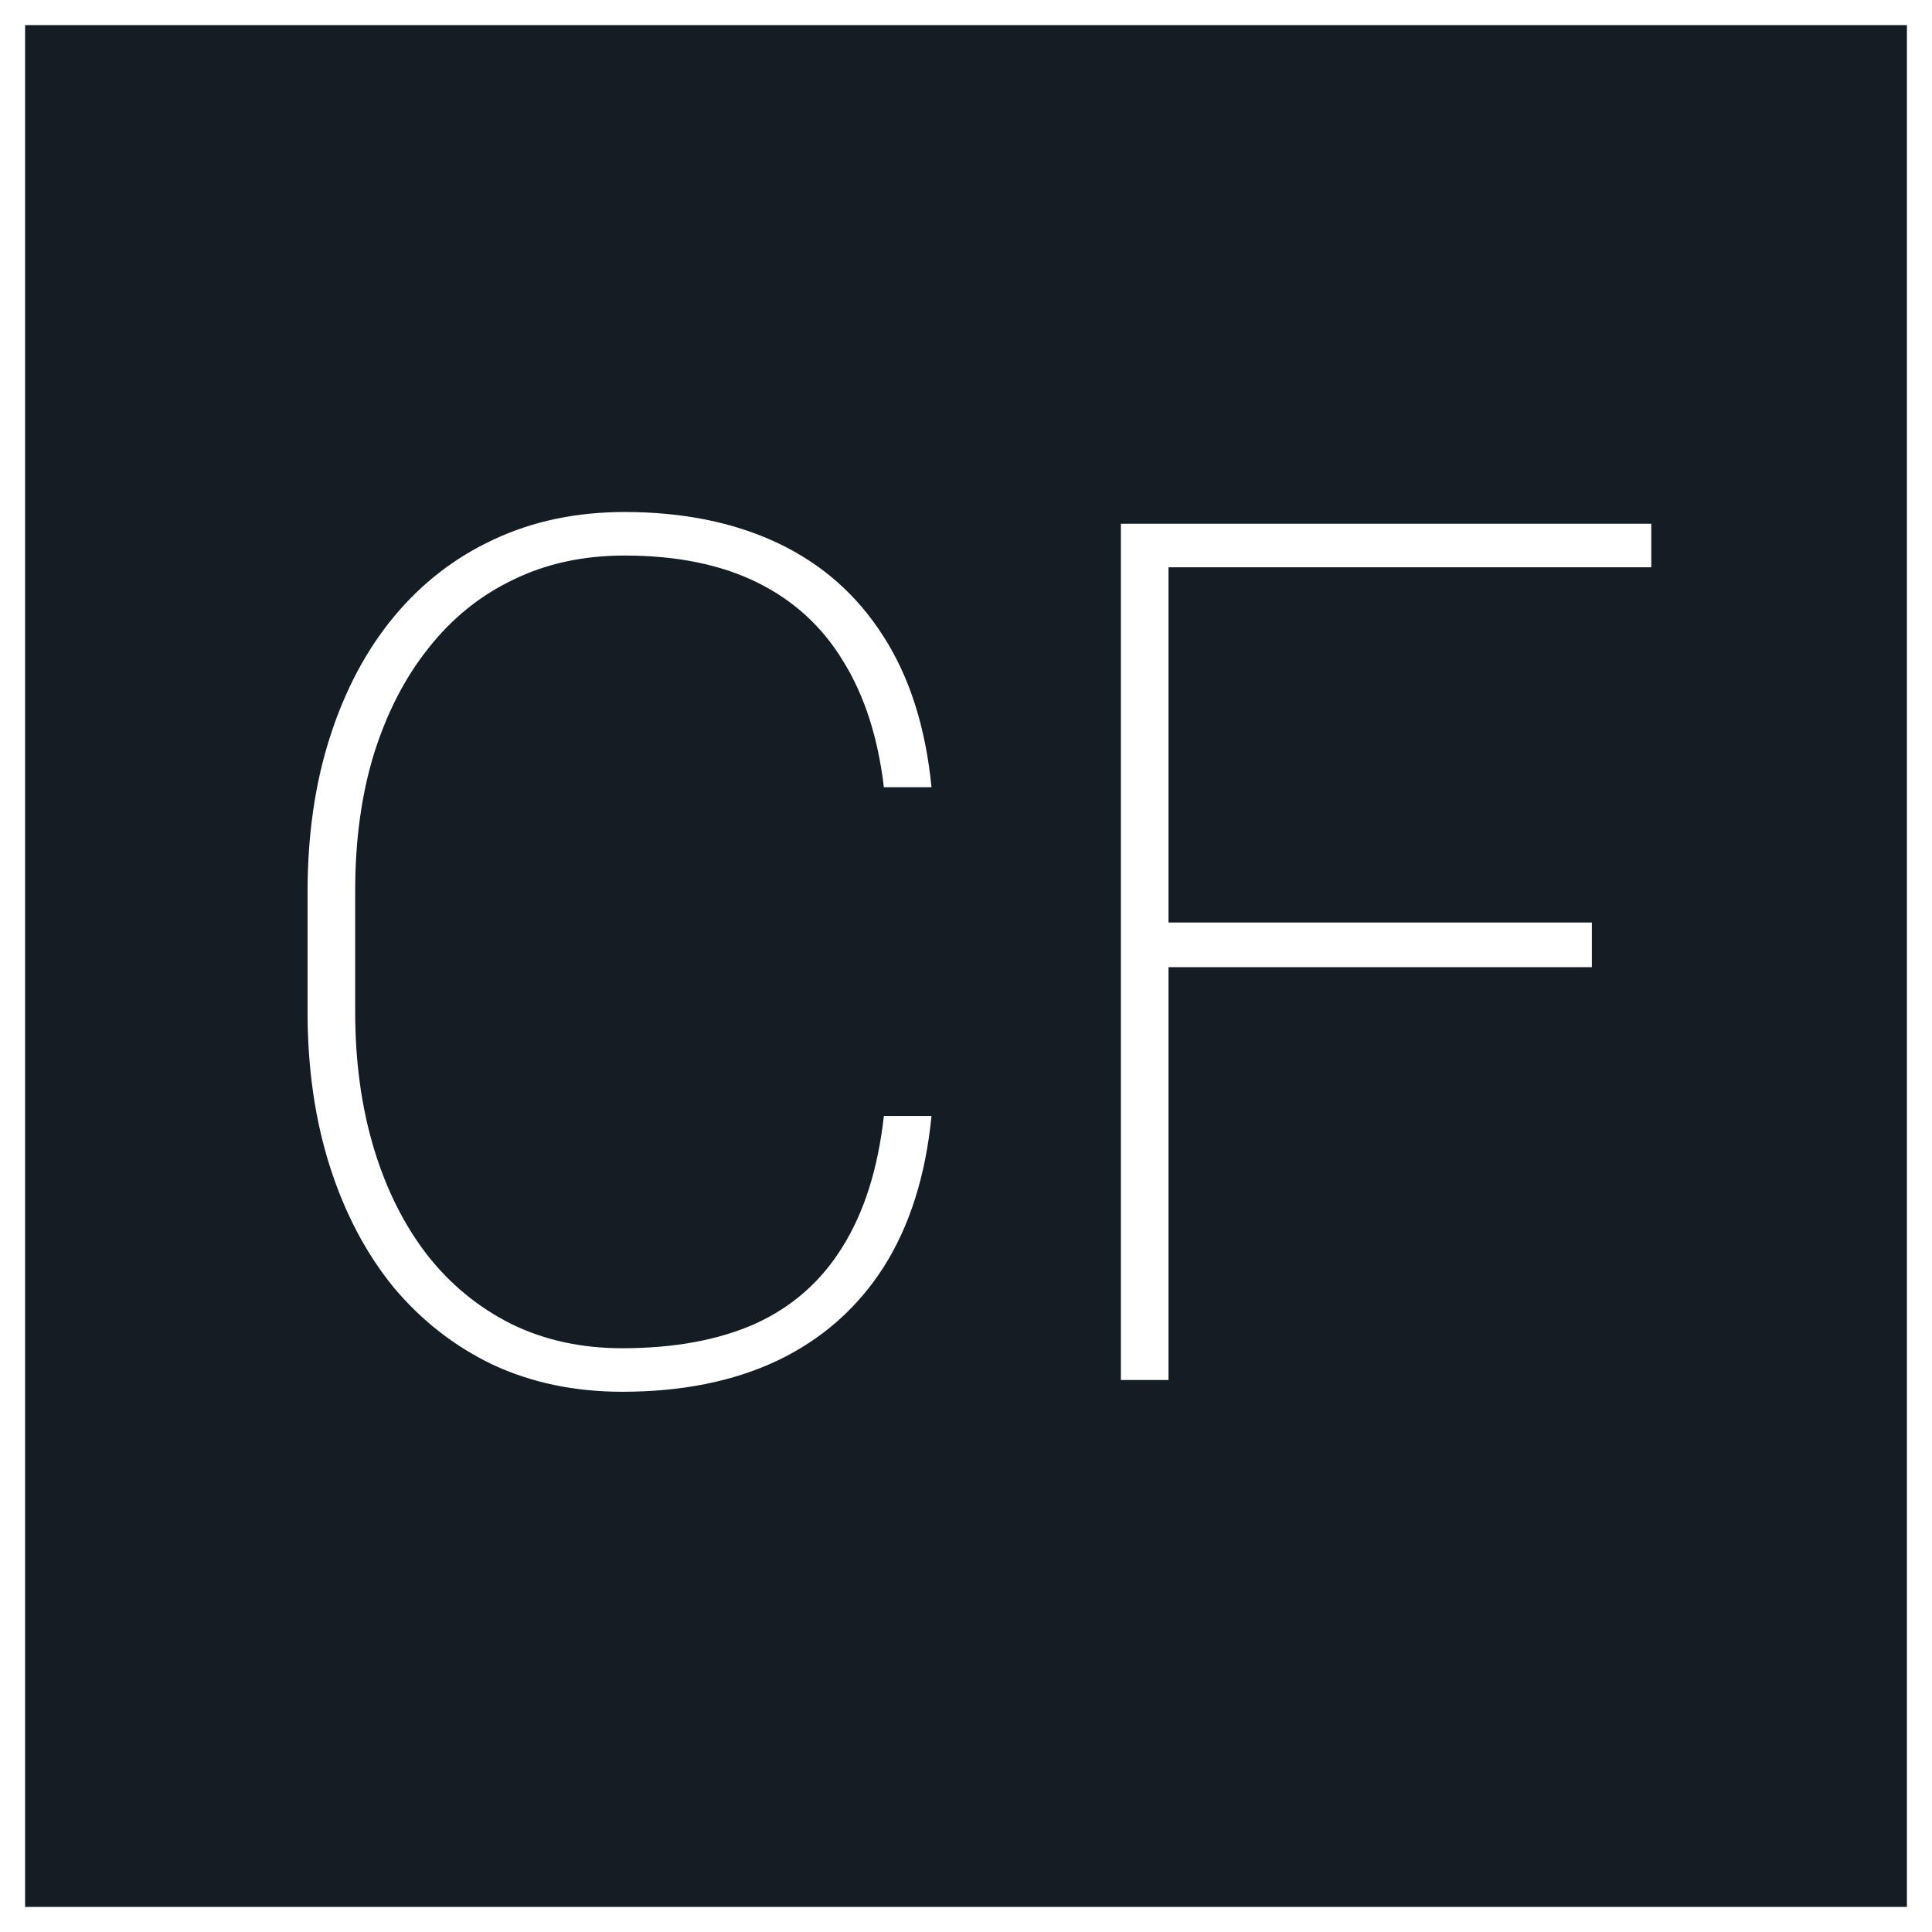 <svg width="77" height="77" viewBox="0 0 77 77" fill="none" xmlns="http://www.w3.org/2000/svg">
<rect x="0" y="0" width="77" height="77" fill="#808080" stroke="none"/>
<rect x="0.5" y="0.5" width="76" height="76" fill="#141C24" stroke="white"/>
<path d="M35.227 44.477H37.125C36.891 46.867 36.25 48.883 35.203 50.523C34.156 52.148 32.75 53.383 30.984 54.227C29.234 55.055 27.172 55.469 24.797 55.469C22.906 55.469 21.188 55.109 19.641 54.391C18.109 53.656 16.789 52.625 15.68 51.297C14.586 49.953 13.742 48.352 13.148 46.492C12.555 44.633 12.258 42.578 12.258 40.328V35.547C12.258 33.281 12.555 31.227 13.148 29.383C13.742 27.523 14.586 25.93 15.68 24.602C16.789 23.258 18.117 22.227 19.664 21.508C21.227 20.773 22.969 20.406 24.891 20.406C27.219 20.406 29.258 20.82 31.008 21.648C32.758 22.477 34.156 23.711 35.203 25.352C36.25 26.977 36.891 28.984 37.125 31.375H35.227C34.992 29.391 34.453 27.719 33.609 26.359C32.781 24.984 31.641 23.938 30.188 23.219C28.734 22.5 26.969 22.141 24.891 22.141C23.25 22.141 21.773 22.461 20.461 23.102C19.148 23.727 18.023 24.633 17.086 25.82C16.148 26.992 15.422 28.398 14.906 30.039C14.406 31.664 14.156 33.484 14.156 35.5V40.328C14.156 42.312 14.406 44.133 14.906 45.789C15.406 47.43 16.117 48.844 17.039 50.031C17.961 51.203 19.078 52.117 20.391 52.773C21.703 53.414 23.172 53.734 24.797 53.734C26.875 53.734 28.648 53.406 30.117 52.75C31.586 52.078 32.742 51.055 33.586 49.68C34.445 48.305 34.992 46.57 35.227 44.477ZM46.57 20.875V55H44.672V20.875H46.57ZM63.445 36.766V38.547H45.633V36.766H63.445ZM65.812 20.875V22.609H45.633V20.875H65.812Z" fill="white"/>
</svg>
